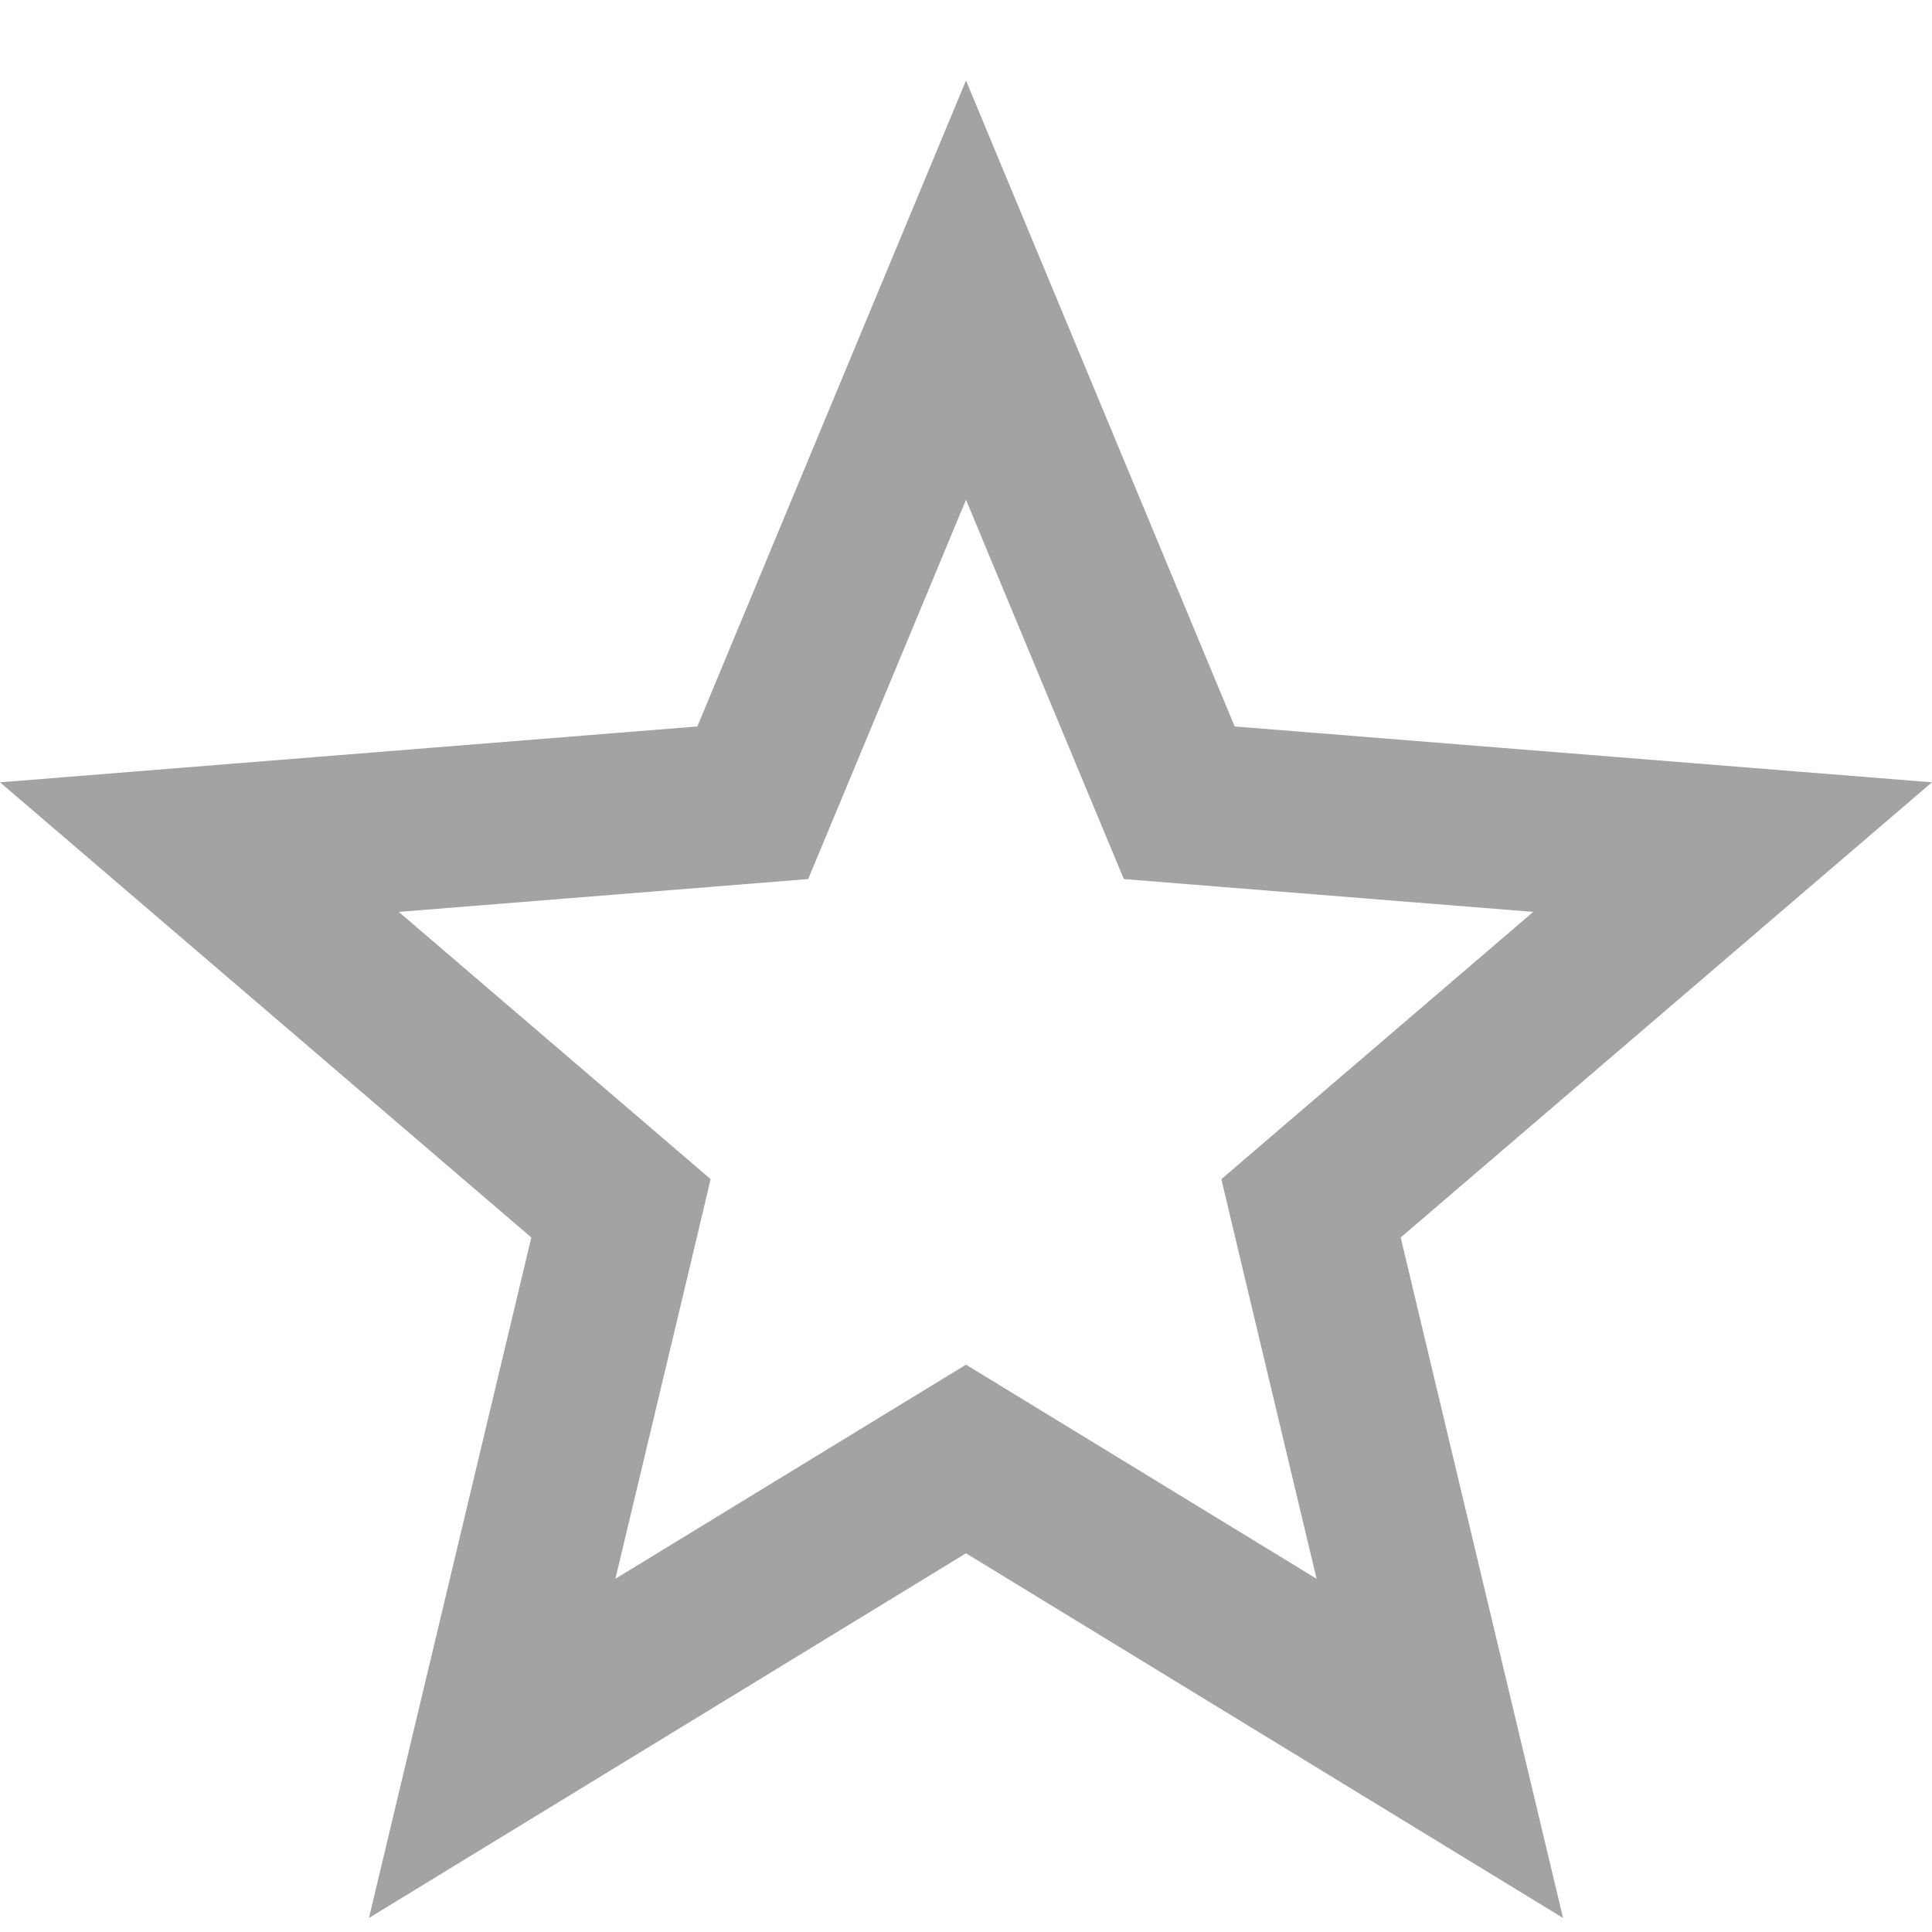 <svg width="24" height="24" viewBox="0 0 24 24" fill="none" xmlns="http://www.w3.org/2000/svg">
<path d="M12.521 18.442L12 18.124L11.479 18.442L6.114 21.719L7.573 15.604L7.714 15.01L7.251 14.613L2.477 10.523L8.743 10.021L9.351 9.972L9.586 9.408L12 3.604L14.414 9.408L14.649 9.972L15.258 10.021L21.523 10.523L16.749 14.613L16.286 15.01L16.427 15.604L17.886 21.719L12.521 18.442Z" stroke="#a3a3a3" stroke-width="2"/>
</svg>
